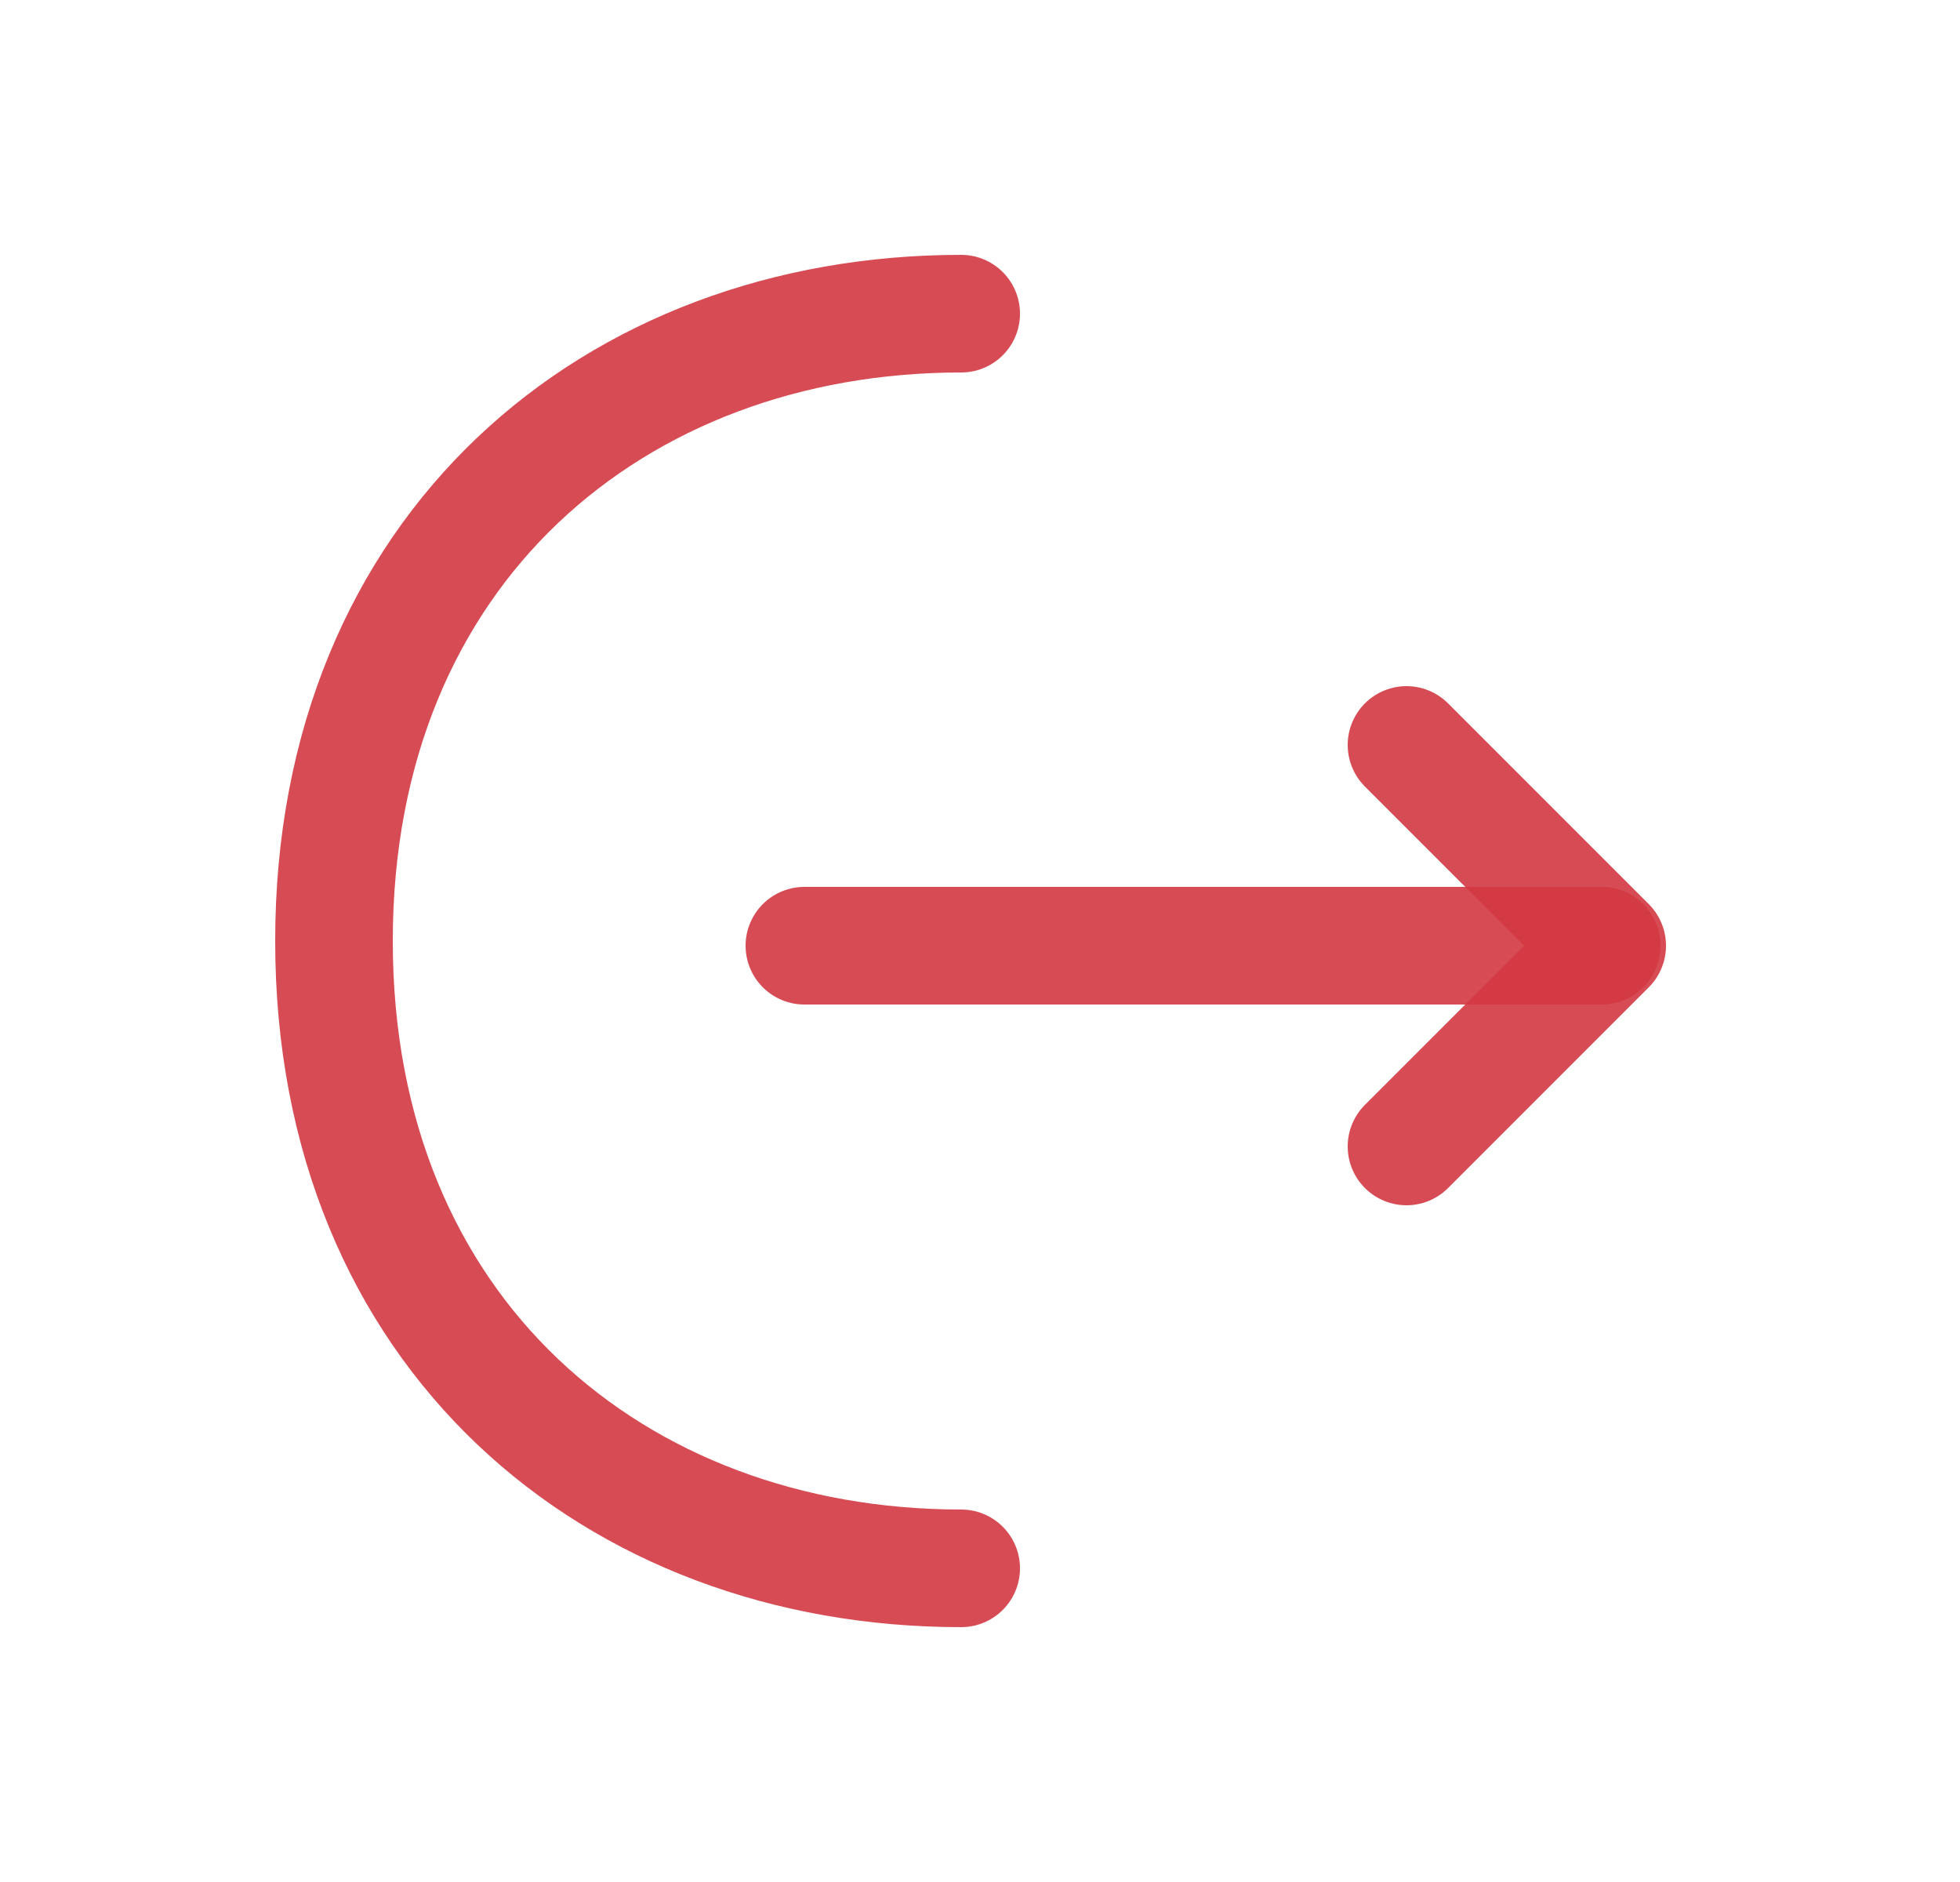 <svg width="25" height="24" viewBox="0 0 25 24" fill="none" xmlns="http://www.w3.org/2000/svg">
<path d="M17.94 14.62L20.5 12.06L17.94 9.5" stroke="#D33942" stroke-opacity="0.9" stroke-width="1.5" stroke-miterlimit="10" stroke-linecap="round" stroke-linejoin="round"/>
<path d="M10.26 12.06H20.43" stroke="#D33942" stroke-opacity="0.9" stroke-width="1.5" stroke-miterlimit="10" stroke-linecap="round" stroke-linejoin="round"/>
<path d="M12.26 20C7.84 20 4.26 17 4.26 12C4.26 7 7.84 4 12.26 4" stroke="#D33942" stroke-opacity="0.9" stroke-width="1.5" stroke-miterlimit="10" stroke-linecap="round" stroke-linejoin="round"/>
</svg>
